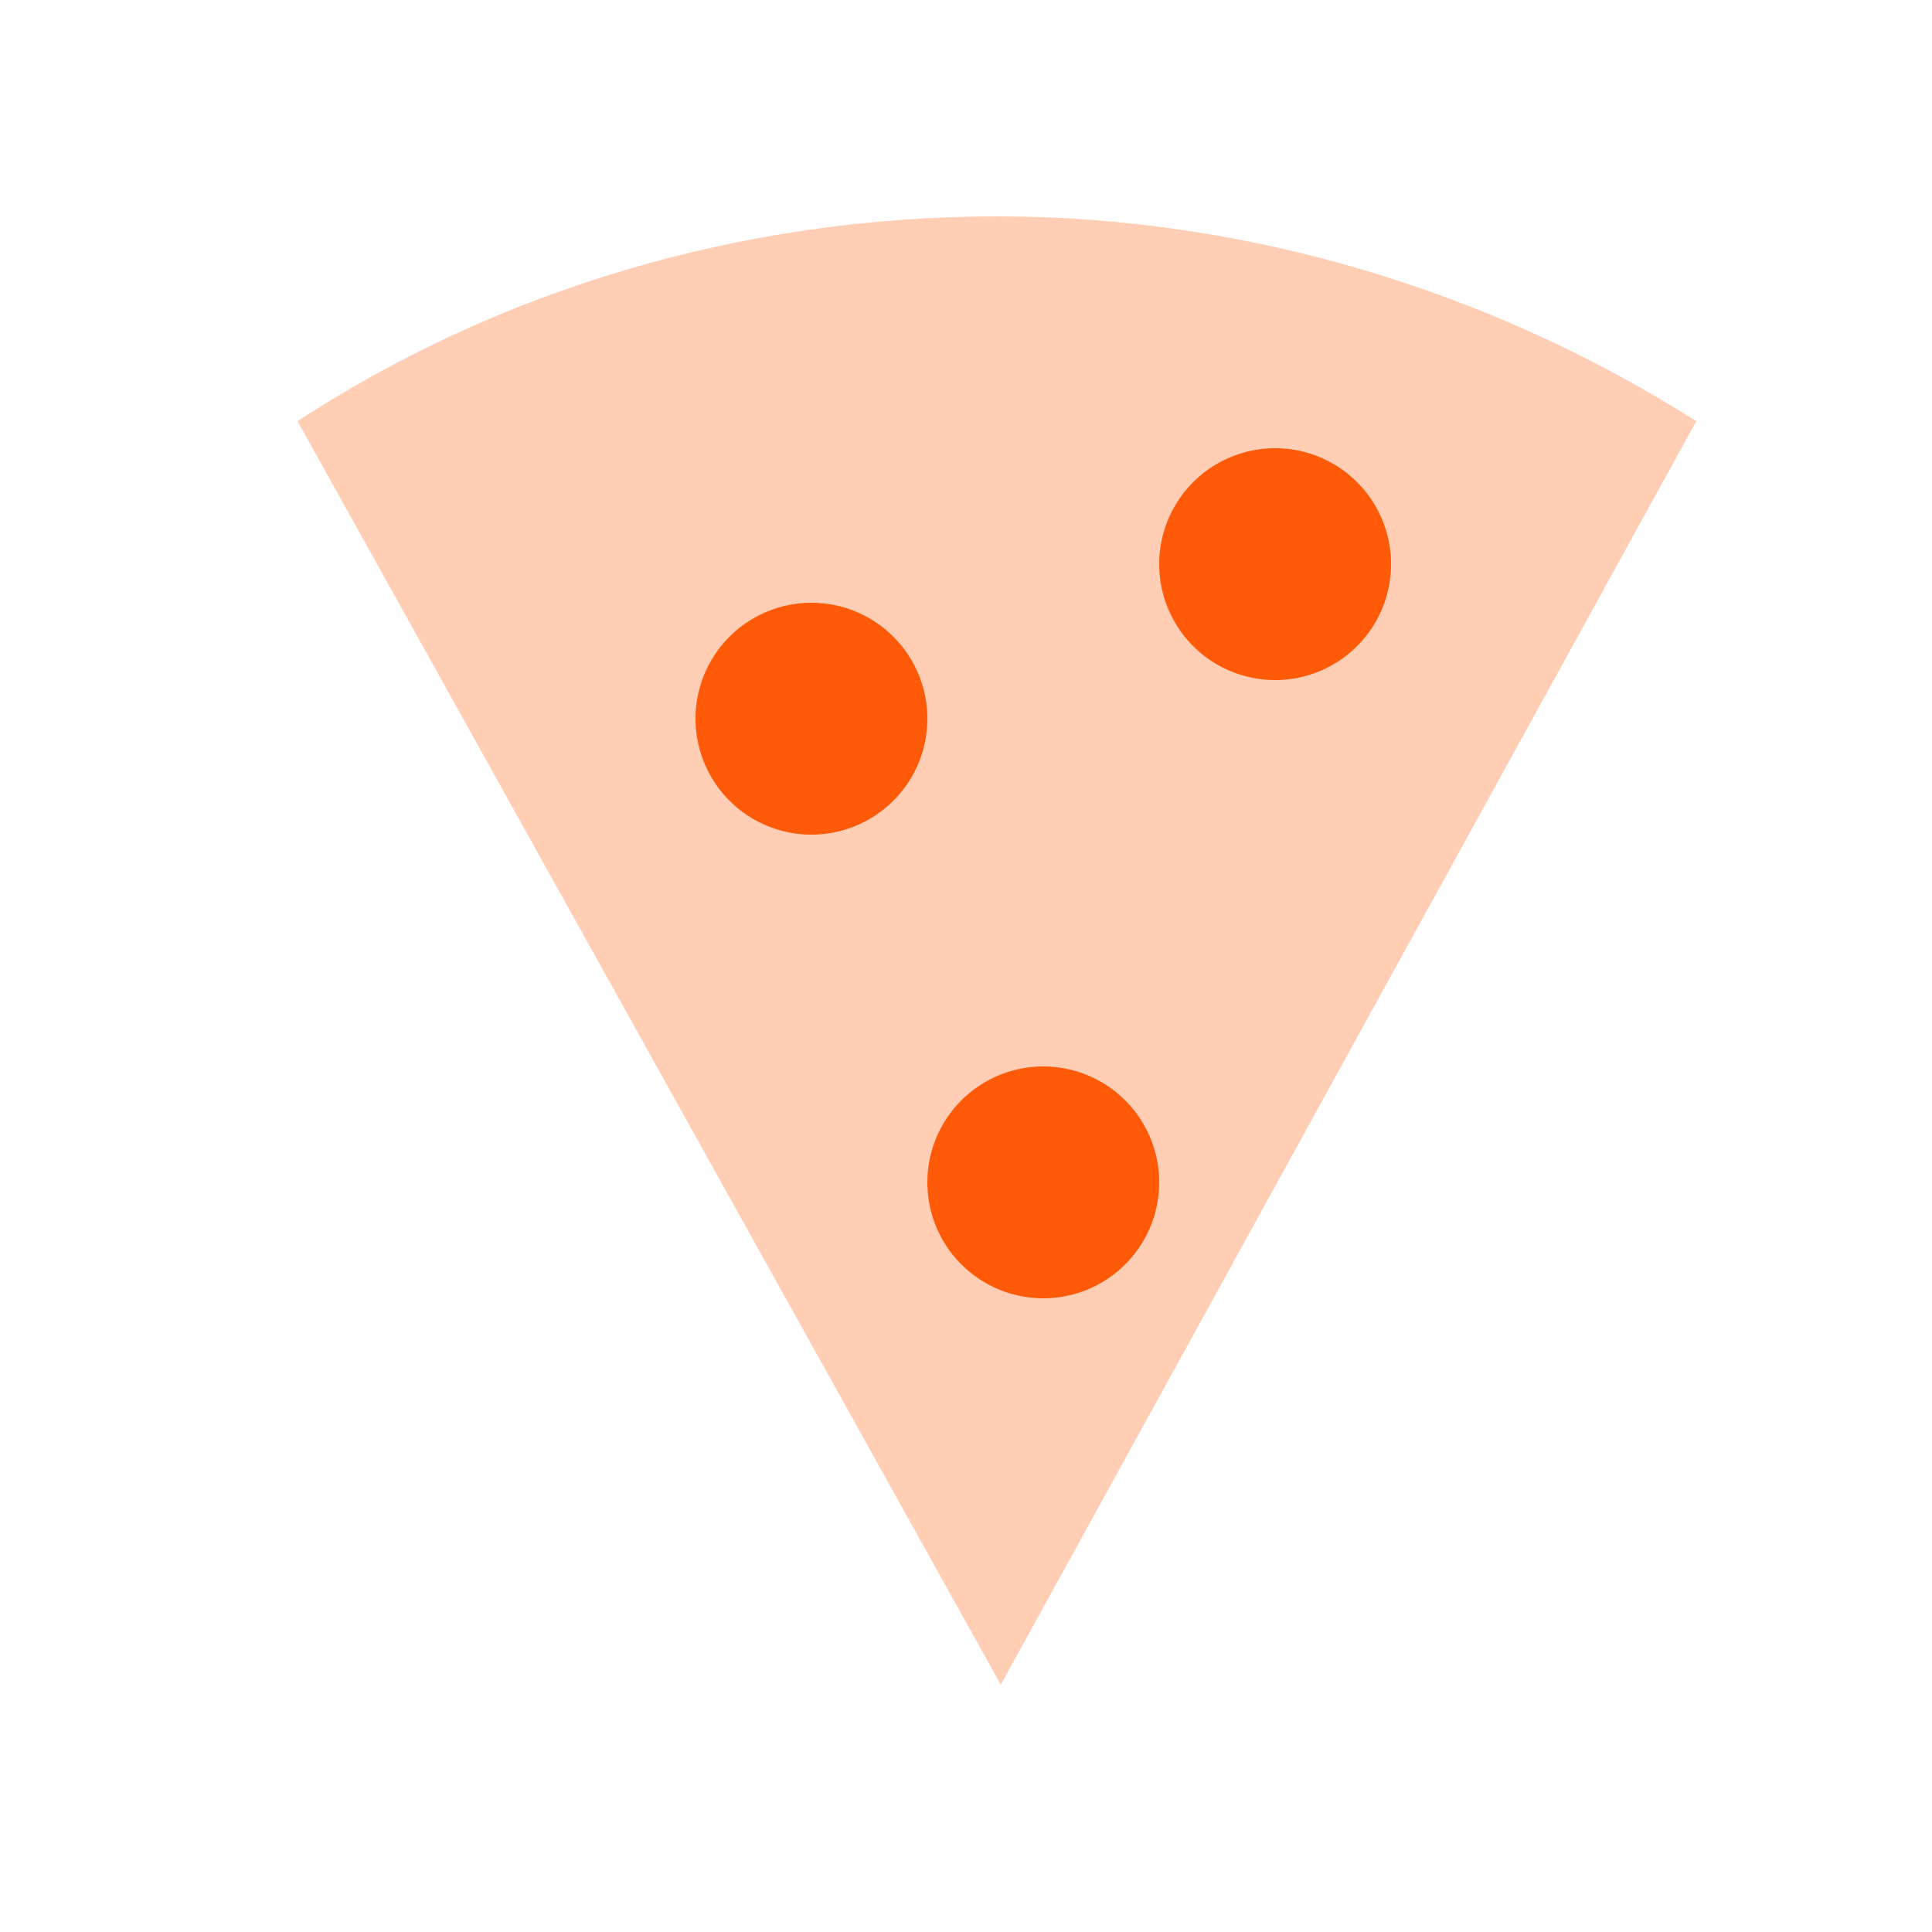 <?xml version="1.0" standalone="no"?><!DOCTYPE svg PUBLIC "-//W3C//DTD SVG 1.1//EN" "http://www.w3.org/Graphics/SVG/1.1/DTD/svg11.dtd"><svg t="1708418830453" class="icon" viewBox="0 0 1024 1024" version="1.1" xmlns="http://www.w3.org/2000/svg" p-id="23024" width="82" height="82" xmlns:xlink="http://www.w3.org/1999/xlink"><path d="M157.696 223.232c106.496-69.632 235.52-108.544 370.688-108.544s264.192 40.96 370.688 108.544l-368.64 669.696L157.696 223.232z" fill="#FF5A08" opacity=".3" p-id="23025"></path><path d="M430.08 380.928m-61.44 0a61.44 61.44 0 1 0 122.88 0 61.44 61.44 0 1 0-122.88 0Z" fill="#FF5A08" p-id="23026"></path><path d="M675.84 299.008m-61.44 0a61.44 61.44 0 1 0 122.88 0 61.44 61.44 0 1 0-122.88 0Z" fill="#FF5A08" p-id="23027"></path><path d="M552.96 626.688m-61.44 0a61.44 61.44 0 1 0 122.88 0 61.44 61.44 0 1 0-122.88 0Z" fill="#FF5A08" p-id="23028"></path></svg>